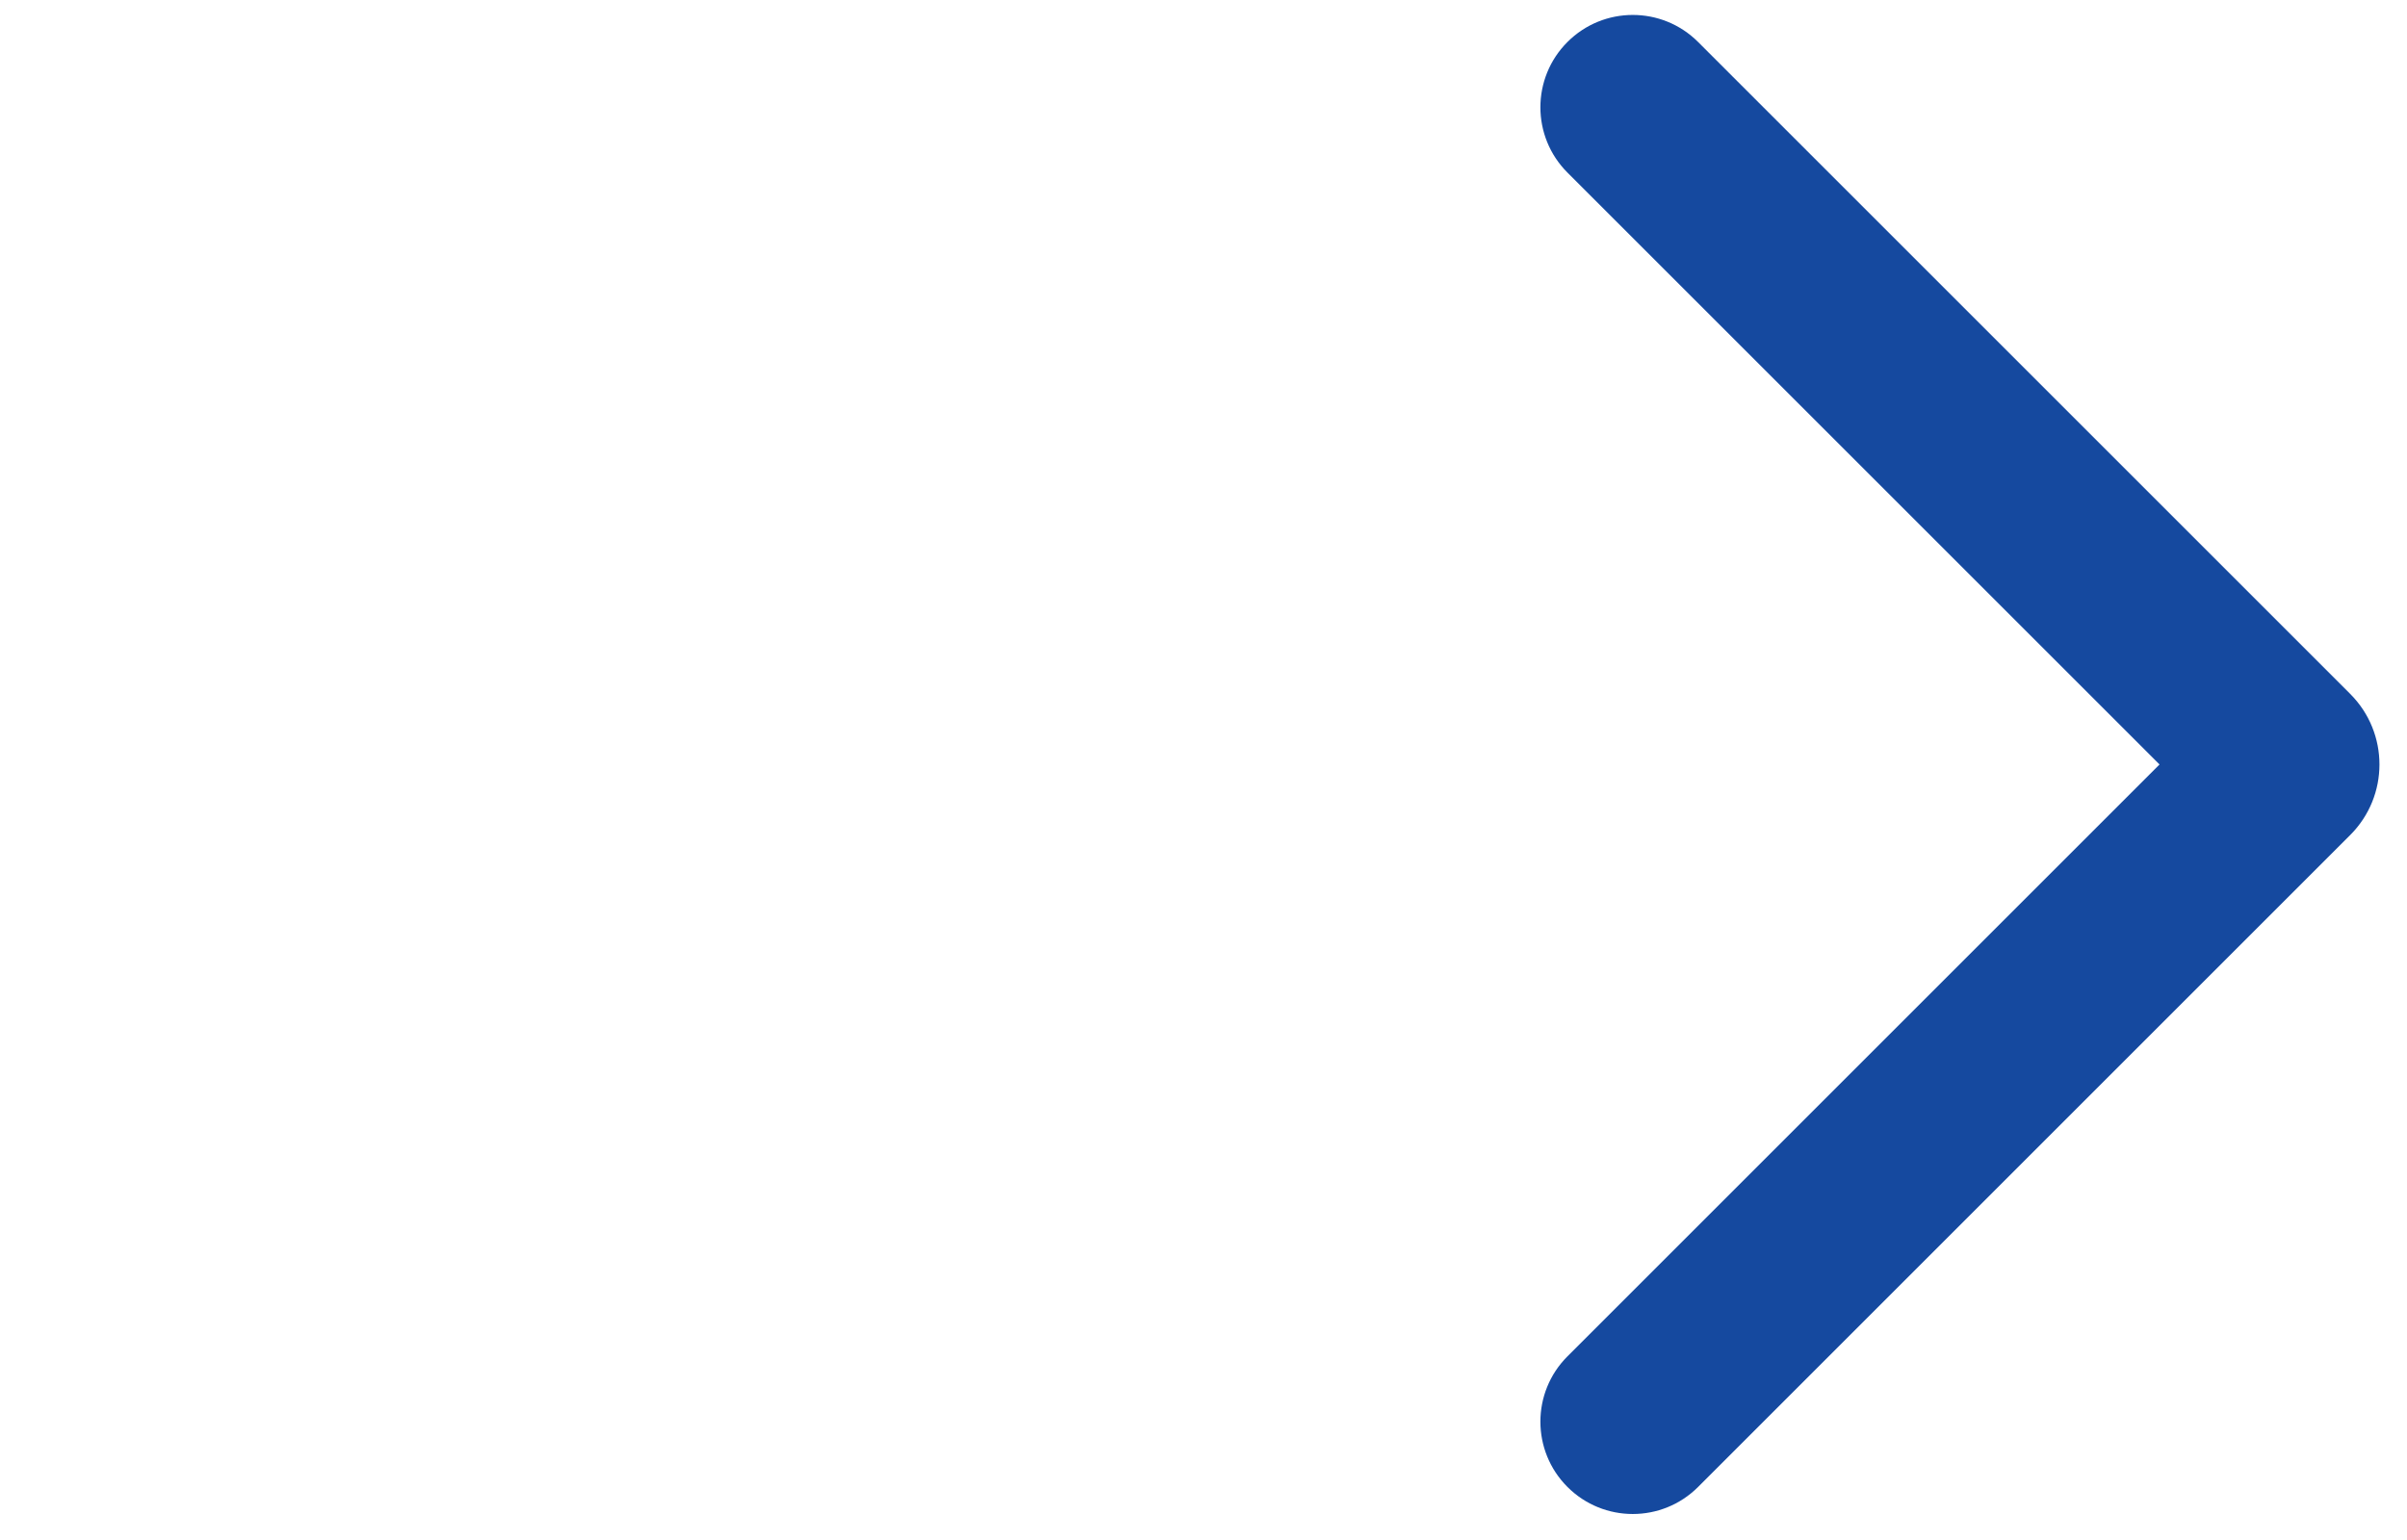 <svg width="500" height="320" viewBox="0 0 500 320" fill="none" xmlns="http://www.w3.org/2000/svg">
<path d="M325.603 308.977C318.11 301.483 318.11 289.333 325.603 281.84L448.592 158.851L325.603 35.862C318.11 28.368 318.11 16.219 325.603 8.725C333.097 1.231 345.247 1.231 352.74 8.725L488.205 144.19C496.302 152.287 496.302 165.415 488.205 173.512L352.74 308.977C345.247 316.47 333.097 316.47 325.603 308.977Z" fill="#15499F"/>
</svg>
